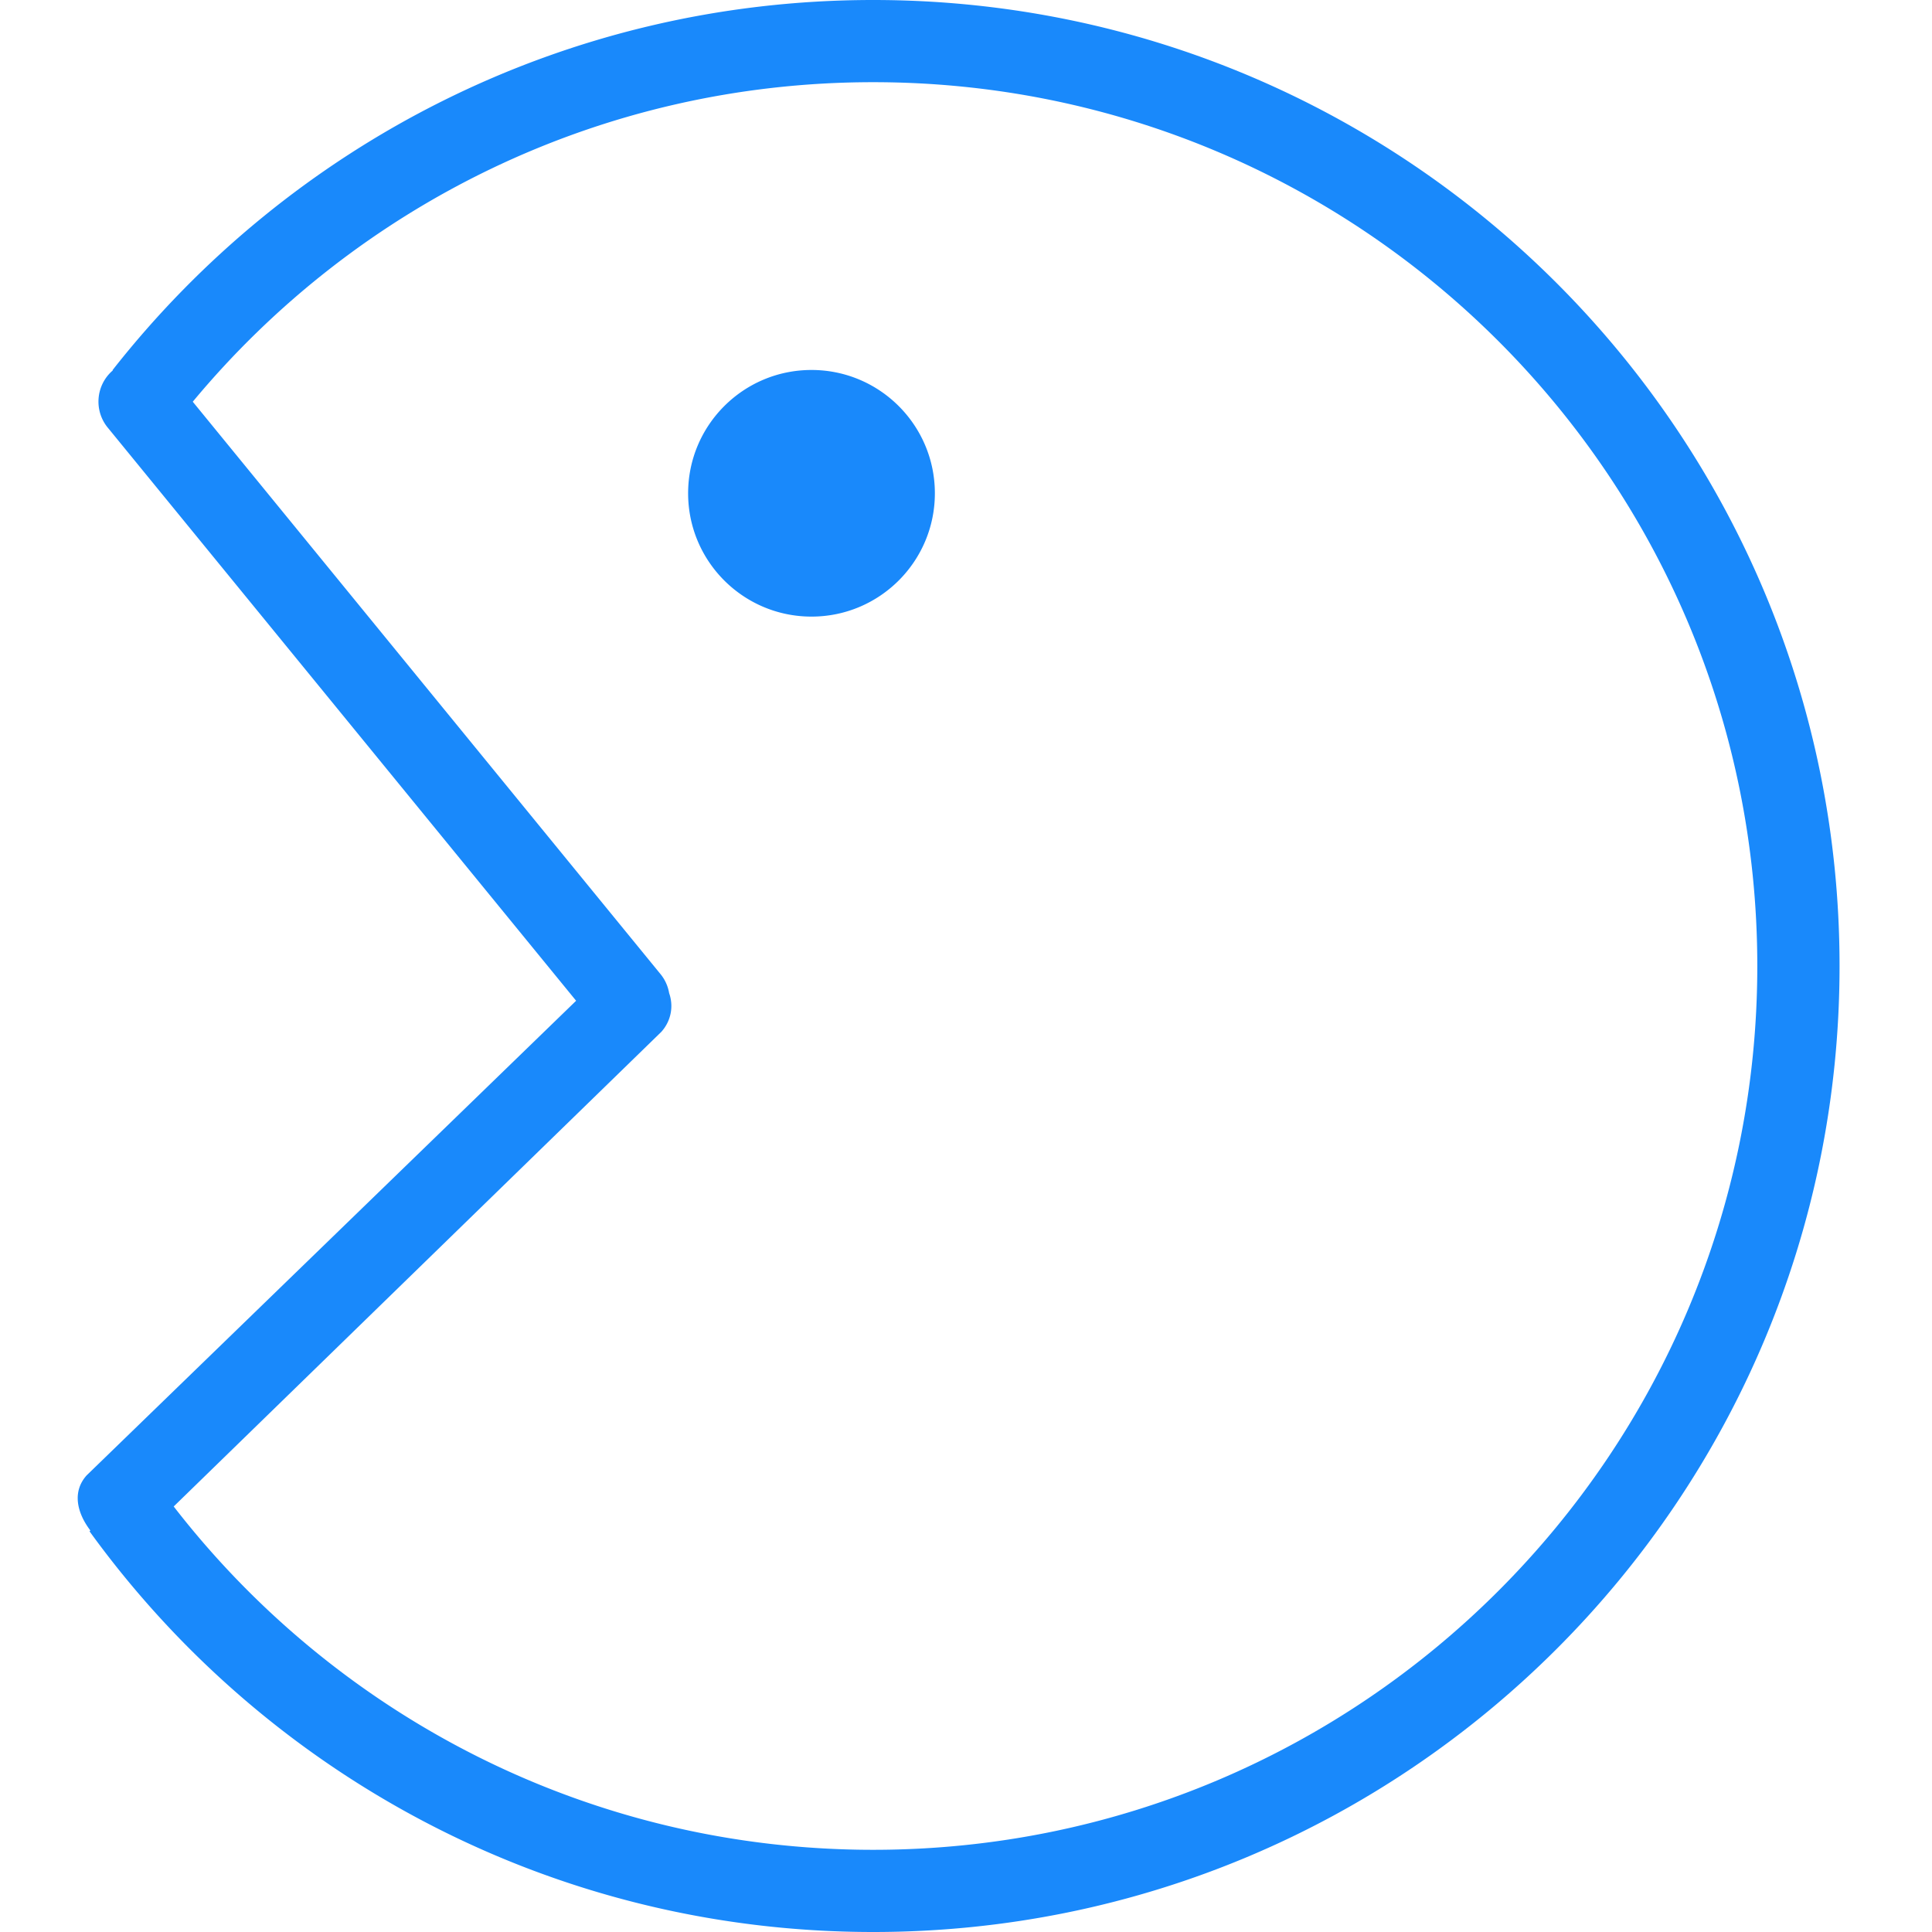 <?xml version="1.0" standalone="no"?><!DOCTYPE svg PUBLIC "-//W3C//DTD SVG 1.1//EN" "http://www.w3.org/Graphics/SVG/1.1/DTD/svg11.dtd"><svg t="1635837907611" class="icon" viewBox="0 0 1024 1024" version="1.1" xmlns="http://www.w3.org/2000/svg" p-id="6881" xmlns:xlink="http://www.w3.org/1999/xlink" width="200" height="200"><defs><style type="text/css"></style></defs><path d="M462.813 1024c-170.943 0-322.32-83.718-415.358-212.37l0.446-0.435c-7.097-9.321-9.777-20.526-1.979-29.219l259.432-251.554-247.94-303.405c-7.812-9.136-6.745-22.866 2.376-30.689l-0.132-0.161C153.425 76.731 299.154 0 462.813 0 745.686 0 975 229.23 975 512s-229.314 512-512.187 512z m0-980.438c-145.05 0-274.69 65.898-360.643 169.362l247.6 302.989a21.644 21.644 0 0 1 4.89 10.458c2.415 6.829 1.132 14.654-4.14 20.53L92.064 798.463c85.706 110.692 219.89 181.975 370.749 181.975 258.797 0 468.593-209.727 468.593-468.438S721.61 43.562 462.813 43.562z m-32.704 283.25c-36.114 0-65.39-29.262-65.39-65.359 0-36.097 29.276-65.359 65.39-65.359 36.115 0 65.391 29.262 65.391 65.359 0 36.097-29.276 65.359-65.391 65.359z" p-id="6882" fill="#1989fb"></path></svg>